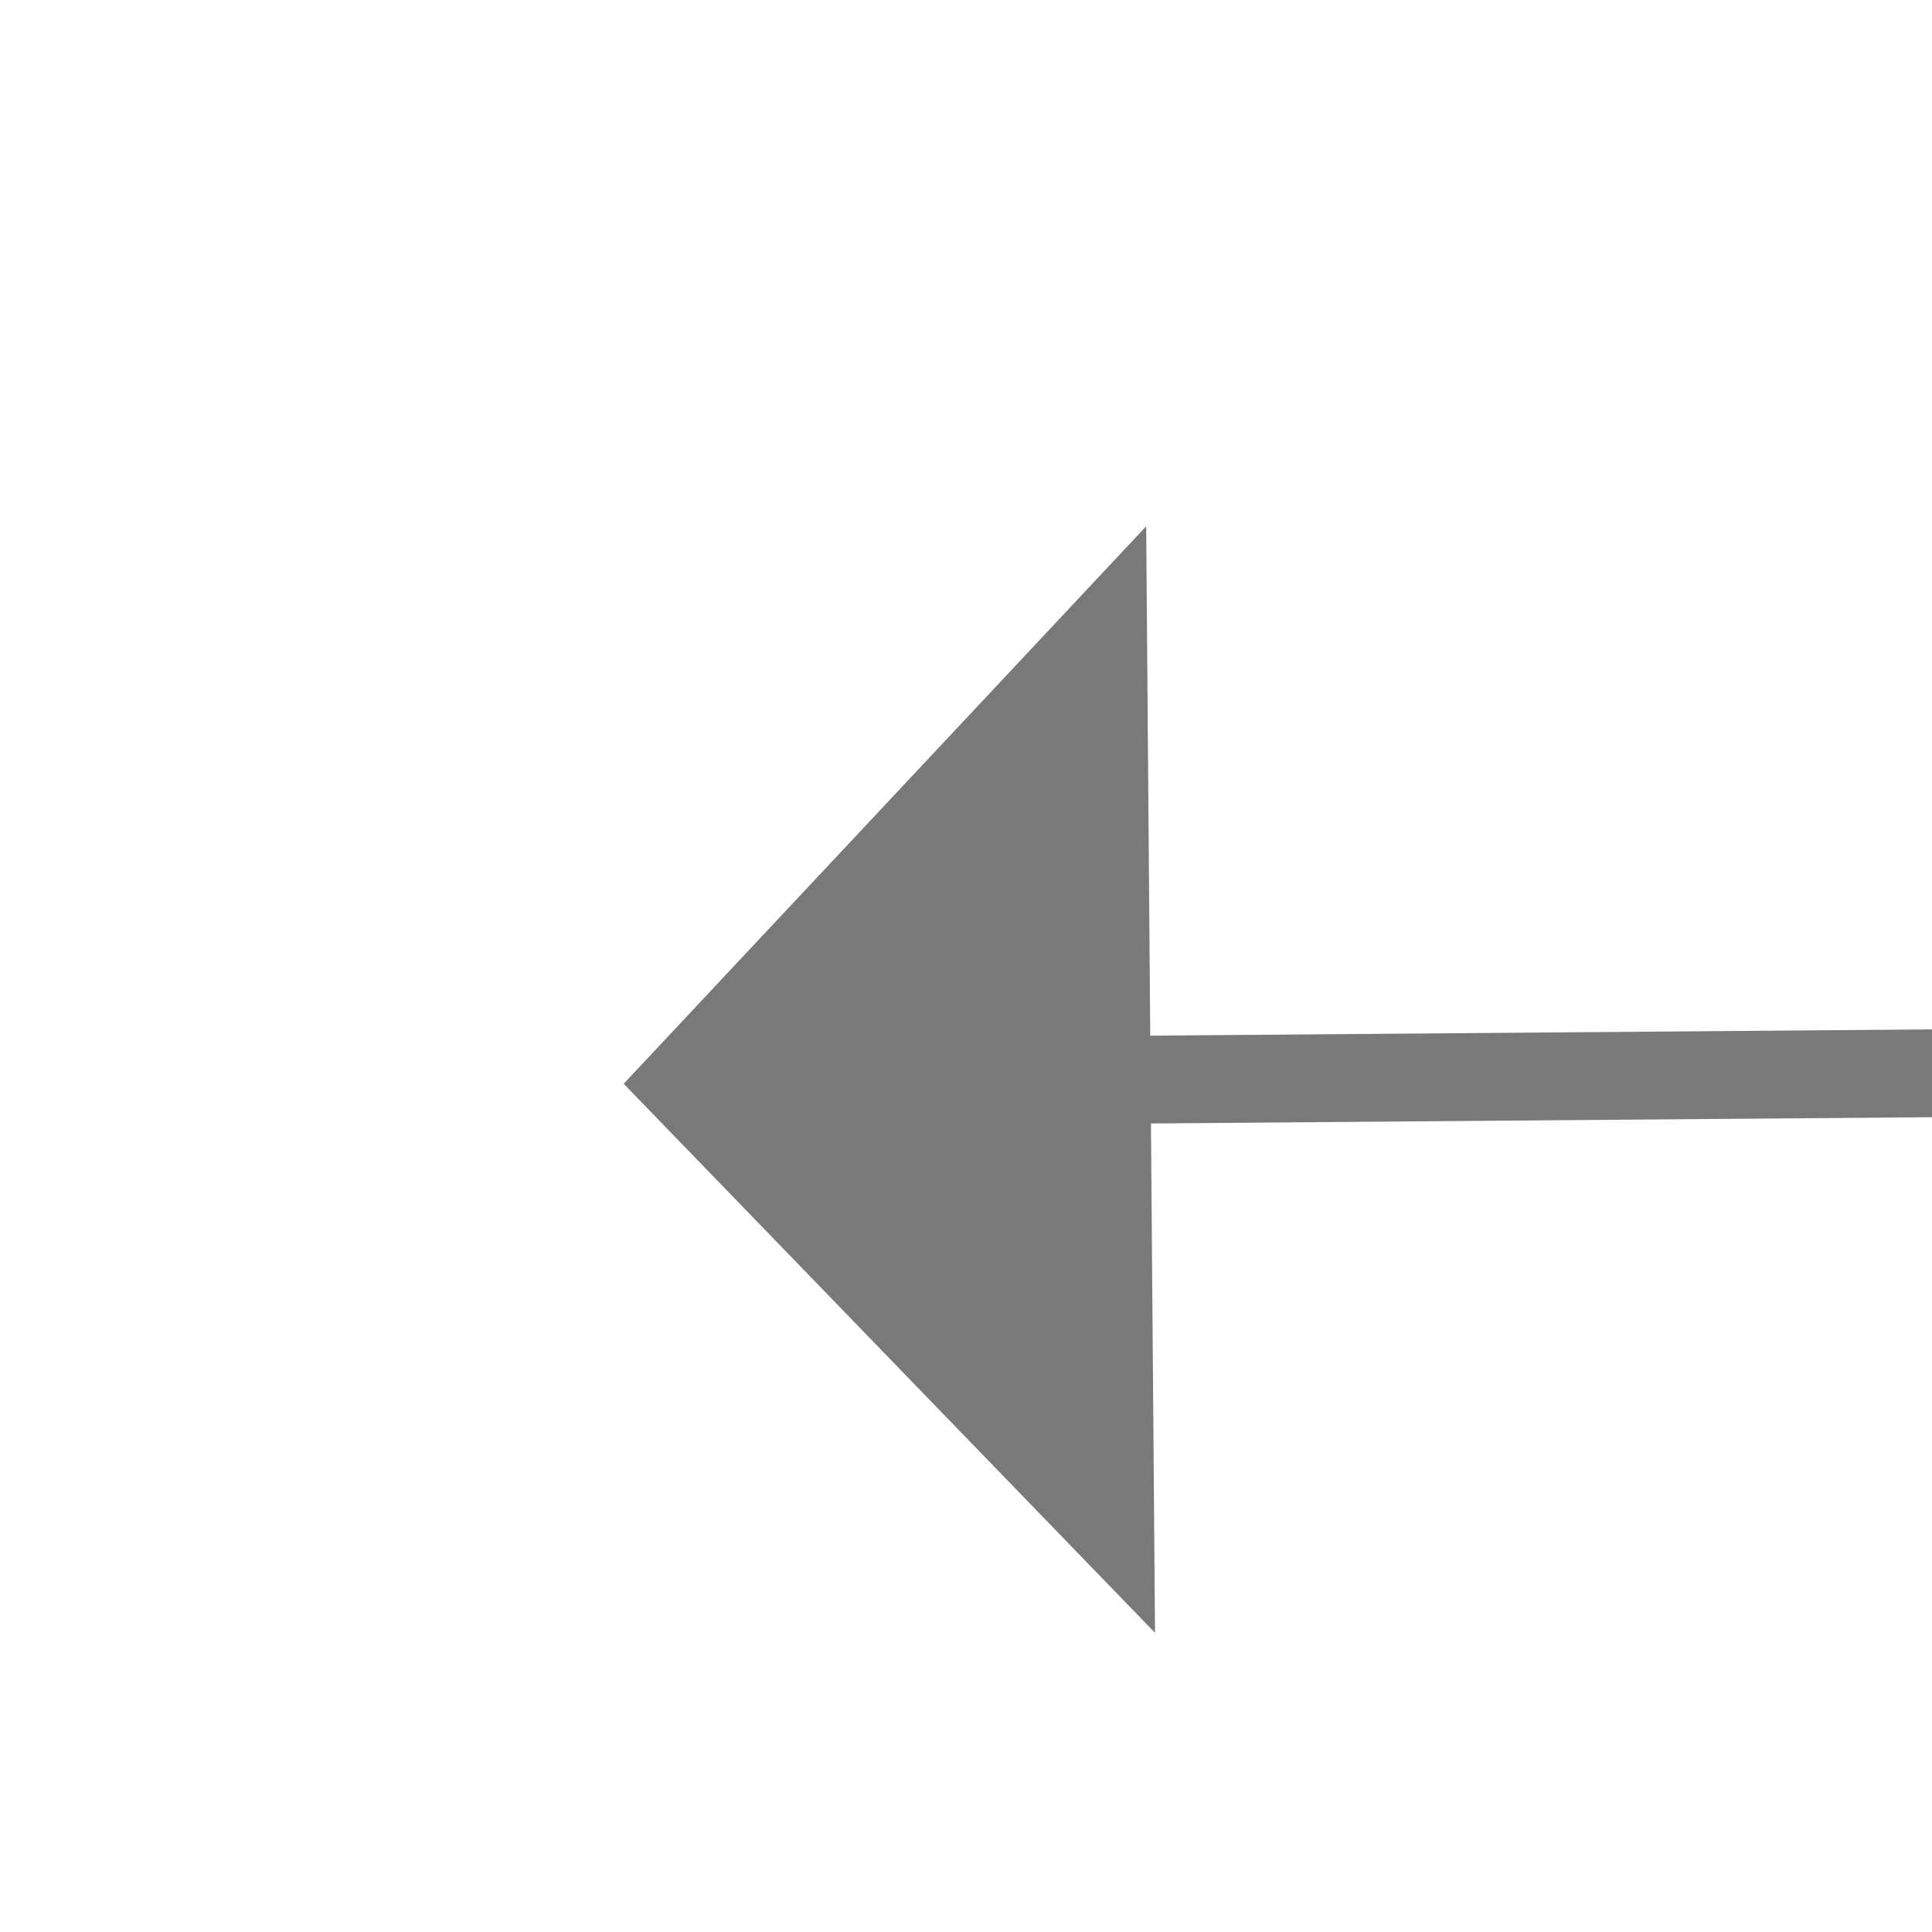 ﻿<?xml version="1.0" encoding="utf-8"?>
<svg version="1.1" xmlns:xlink="http://www.w3.org/1999/xlink" width="22px" height="22px" preserveAspectRatio="xMinYMid meet" viewBox="422 1799  22 20" xmlns="http://www.w3.org/2000/svg">
  <g transform="matrix(0 1 -1 0 2242 1376 )">
    <path d="M 427.2 1807  L 433.5 1813  L 439.8 1807  L 427.2 1807  Z " fill-rule="nonzero" fill="#797979" stroke="none" transform="matrix(1 -0.008 0.008 1 -13.663 3.366 )" />
    <path d="M 433.5 1765  L 433.5 1808  " stroke-width="1" stroke="#797979" fill="none" transform="matrix(1 -0.008 0.008 1 -13.663 3.366 )" />
  </g>
</svg>